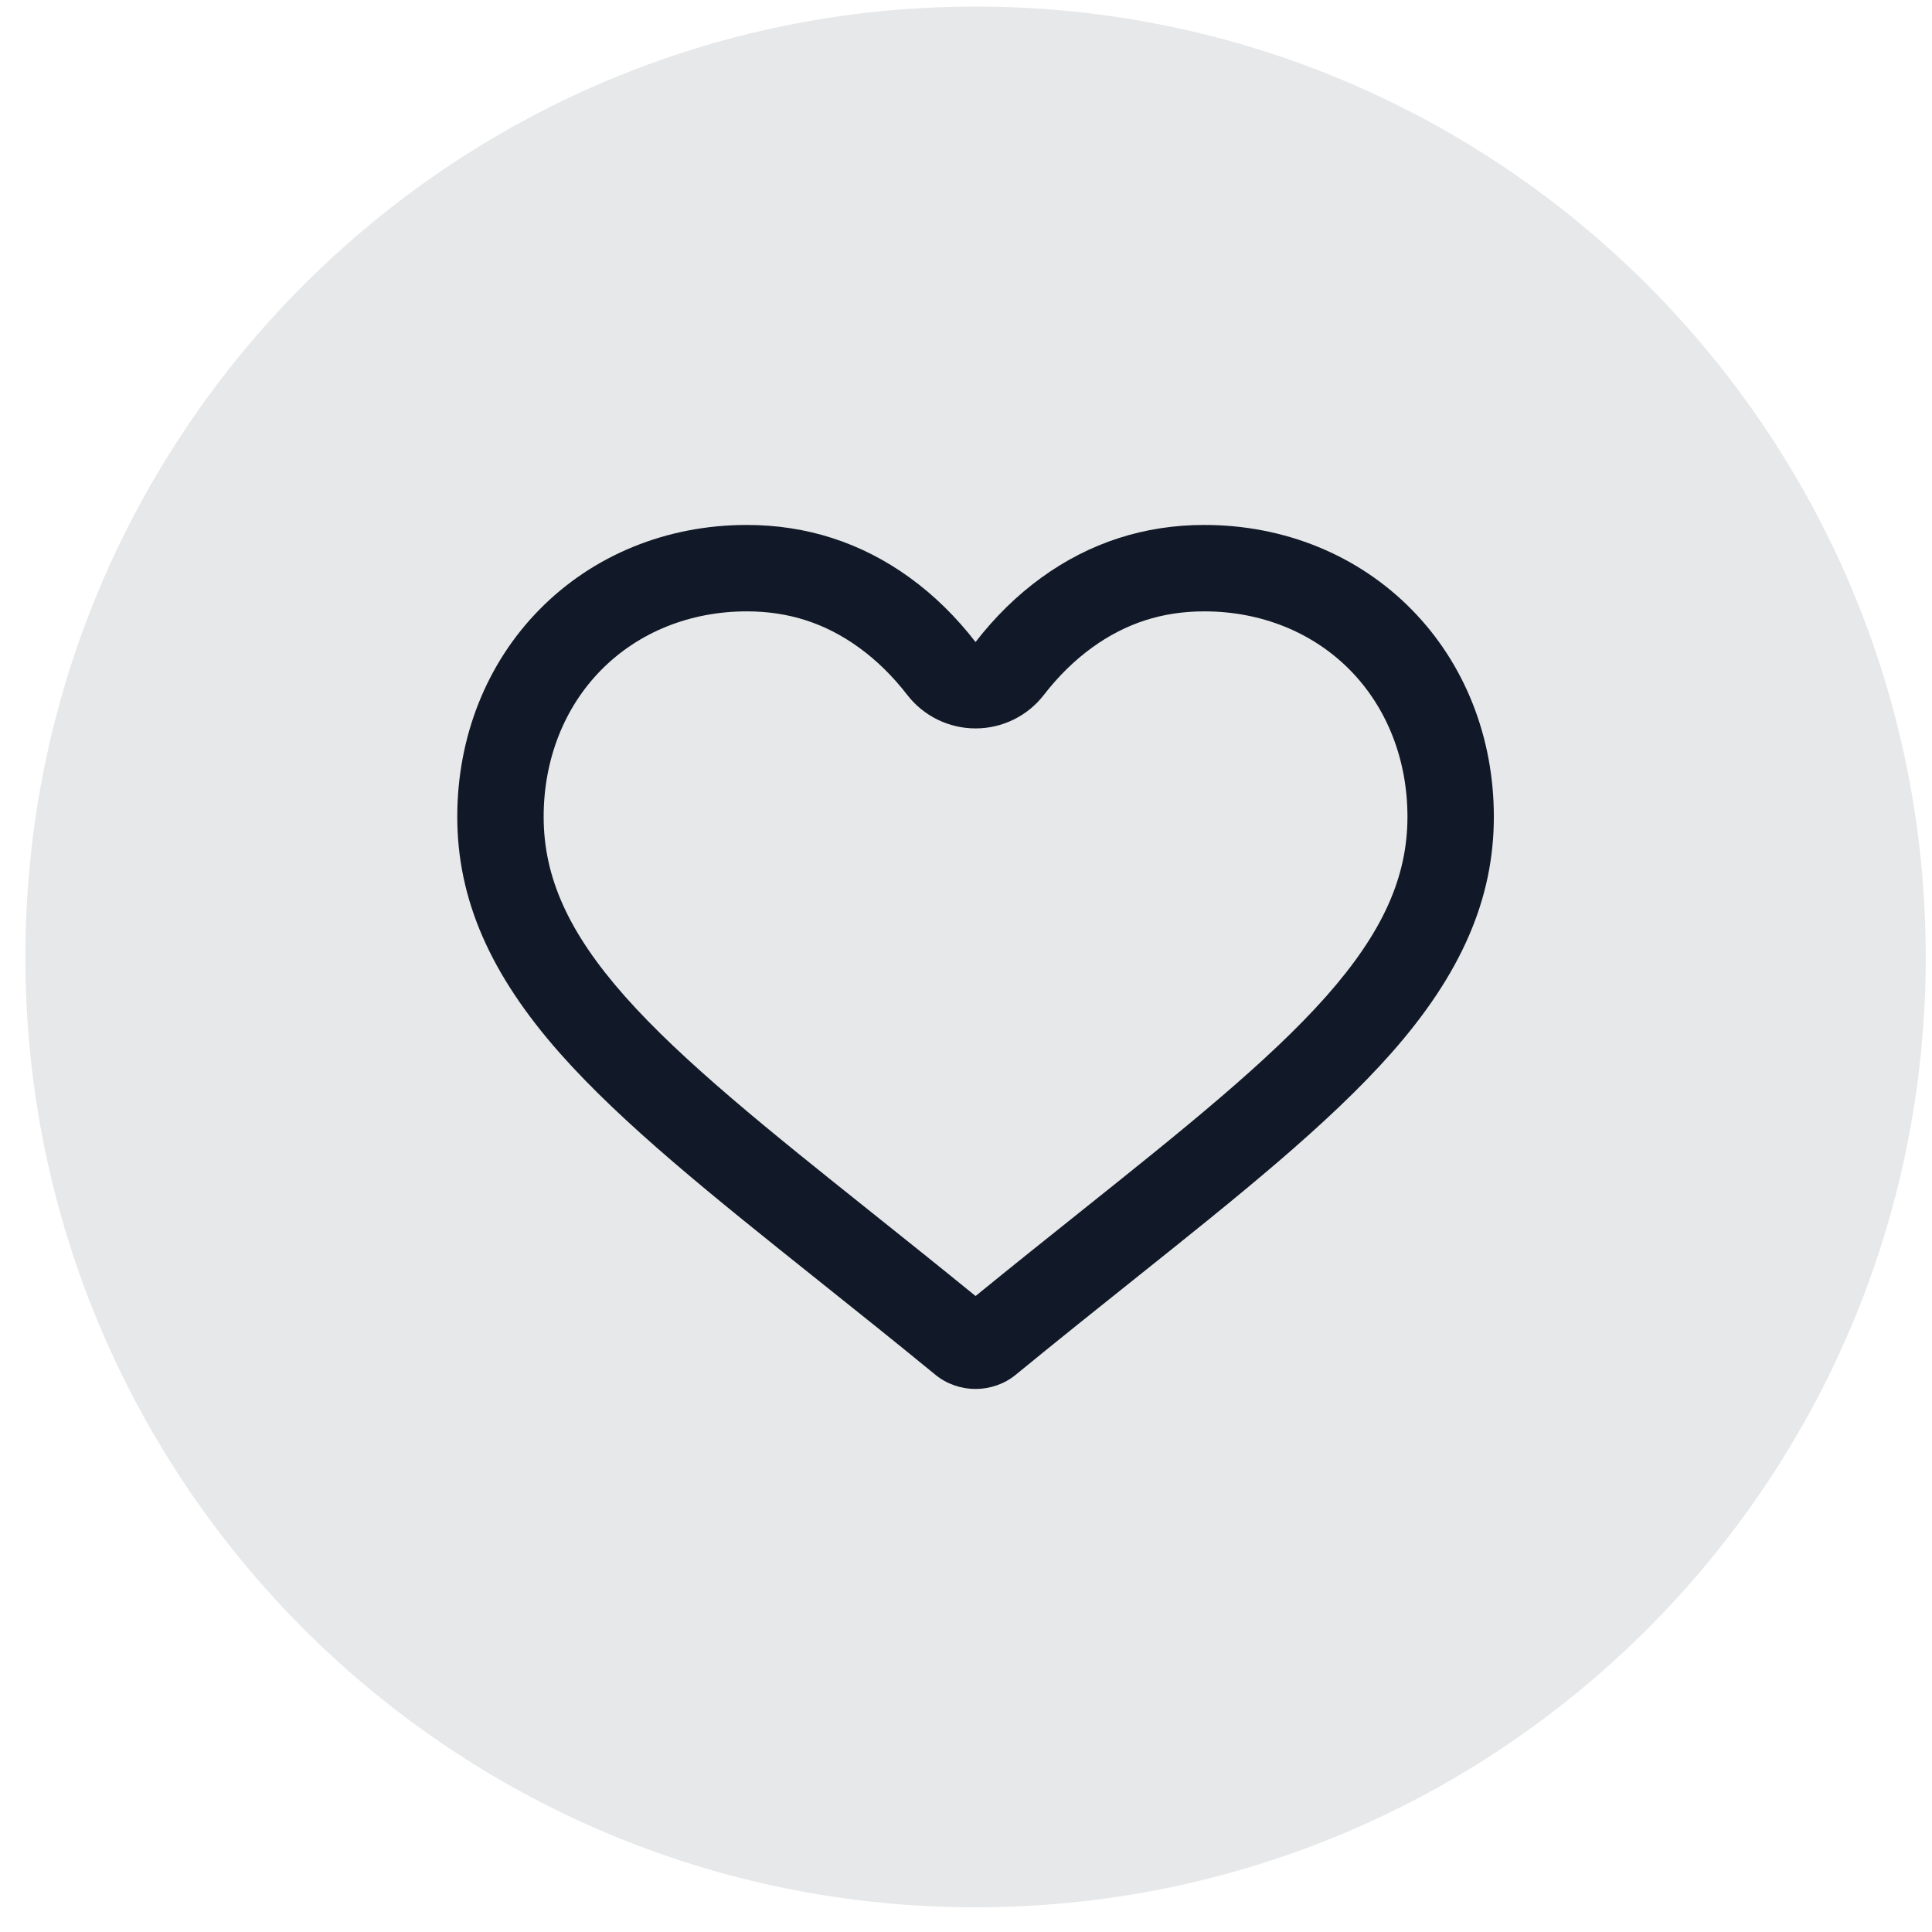 <svg width="66" height="66" viewBox="0 0 66 66" fill="none" xmlns="http://www.w3.org/2000/svg">
<path opacity="0.1" d="M33.326 65.157C51.253 65.157 65.786 50.622 65.786 32.691C65.786 14.76 51.253 0.224 33.326 0.224C15.399 0.224 0.867 14.76 0.867 32.691C0.867 50.622 15.399 65.157 33.326 65.157Z" fill="#111827"/>
<path d="M33.327 44.274C34.621 43.219 35.866 42.226 36.889 41.409C40.348 38.647 43.336 36.261 45.31 34.03C47.226 31.863 48.081 29.974 48.081 27.903C48.081 25.957 47.384 24.177 46.12 22.892C44.846 21.598 43.077 20.885 41.14 20.885C39.711 20.885 38.457 21.29 37.307 22.123C36.706 22.558 36.153 23.101 35.662 23.737C35.103 24.461 34.24 24.884 33.326 24.884C33.326 24.884 33.326 24.884 33.326 24.884C32.412 24.884 31.549 24.46 30.991 23.737C30.5 23.101 29.947 22.558 29.346 22.123C28.196 21.29 26.942 20.885 25.513 20.885C23.576 20.885 21.807 21.598 20.533 22.892C19.268 24.177 18.572 25.957 18.572 27.903C18.572 29.974 19.427 31.863 21.343 34.03C23.318 36.262 26.306 38.648 29.766 41.41C29.771 41.414 29.777 41.419 29.782 41.423C30.858 42.282 32.059 43.241 33.327 44.274ZM33.326 47.448C32.822 47.448 32.336 47.277 31.957 46.966C30.527 45.794 29.148 44.693 27.931 43.722L27.925 43.717C24.357 40.868 21.277 38.409 19.133 35.986C16.737 33.277 15.621 30.709 15.621 27.903C15.621 25.177 16.619 22.662 18.43 20.822C20.263 18.959 22.779 17.933 25.513 17.933C27.557 17.933 29.429 18.538 31.077 19.732C31.909 20.335 32.662 21.073 33.326 21.933C33.991 21.073 34.744 20.335 35.576 19.732C37.224 18.538 39.096 17.933 41.14 17.933C43.874 17.933 46.39 18.959 48.223 20.822C50.034 22.662 51.032 25.177 51.032 27.903C51.032 30.709 49.916 33.277 47.52 35.986C45.376 38.409 42.296 40.868 38.729 43.716C37.51 44.689 36.129 45.792 34.695 46.967C34.316 47.277 33.83 47.448 33.326 47.448Z" fill="#111827"/>
</svg>
